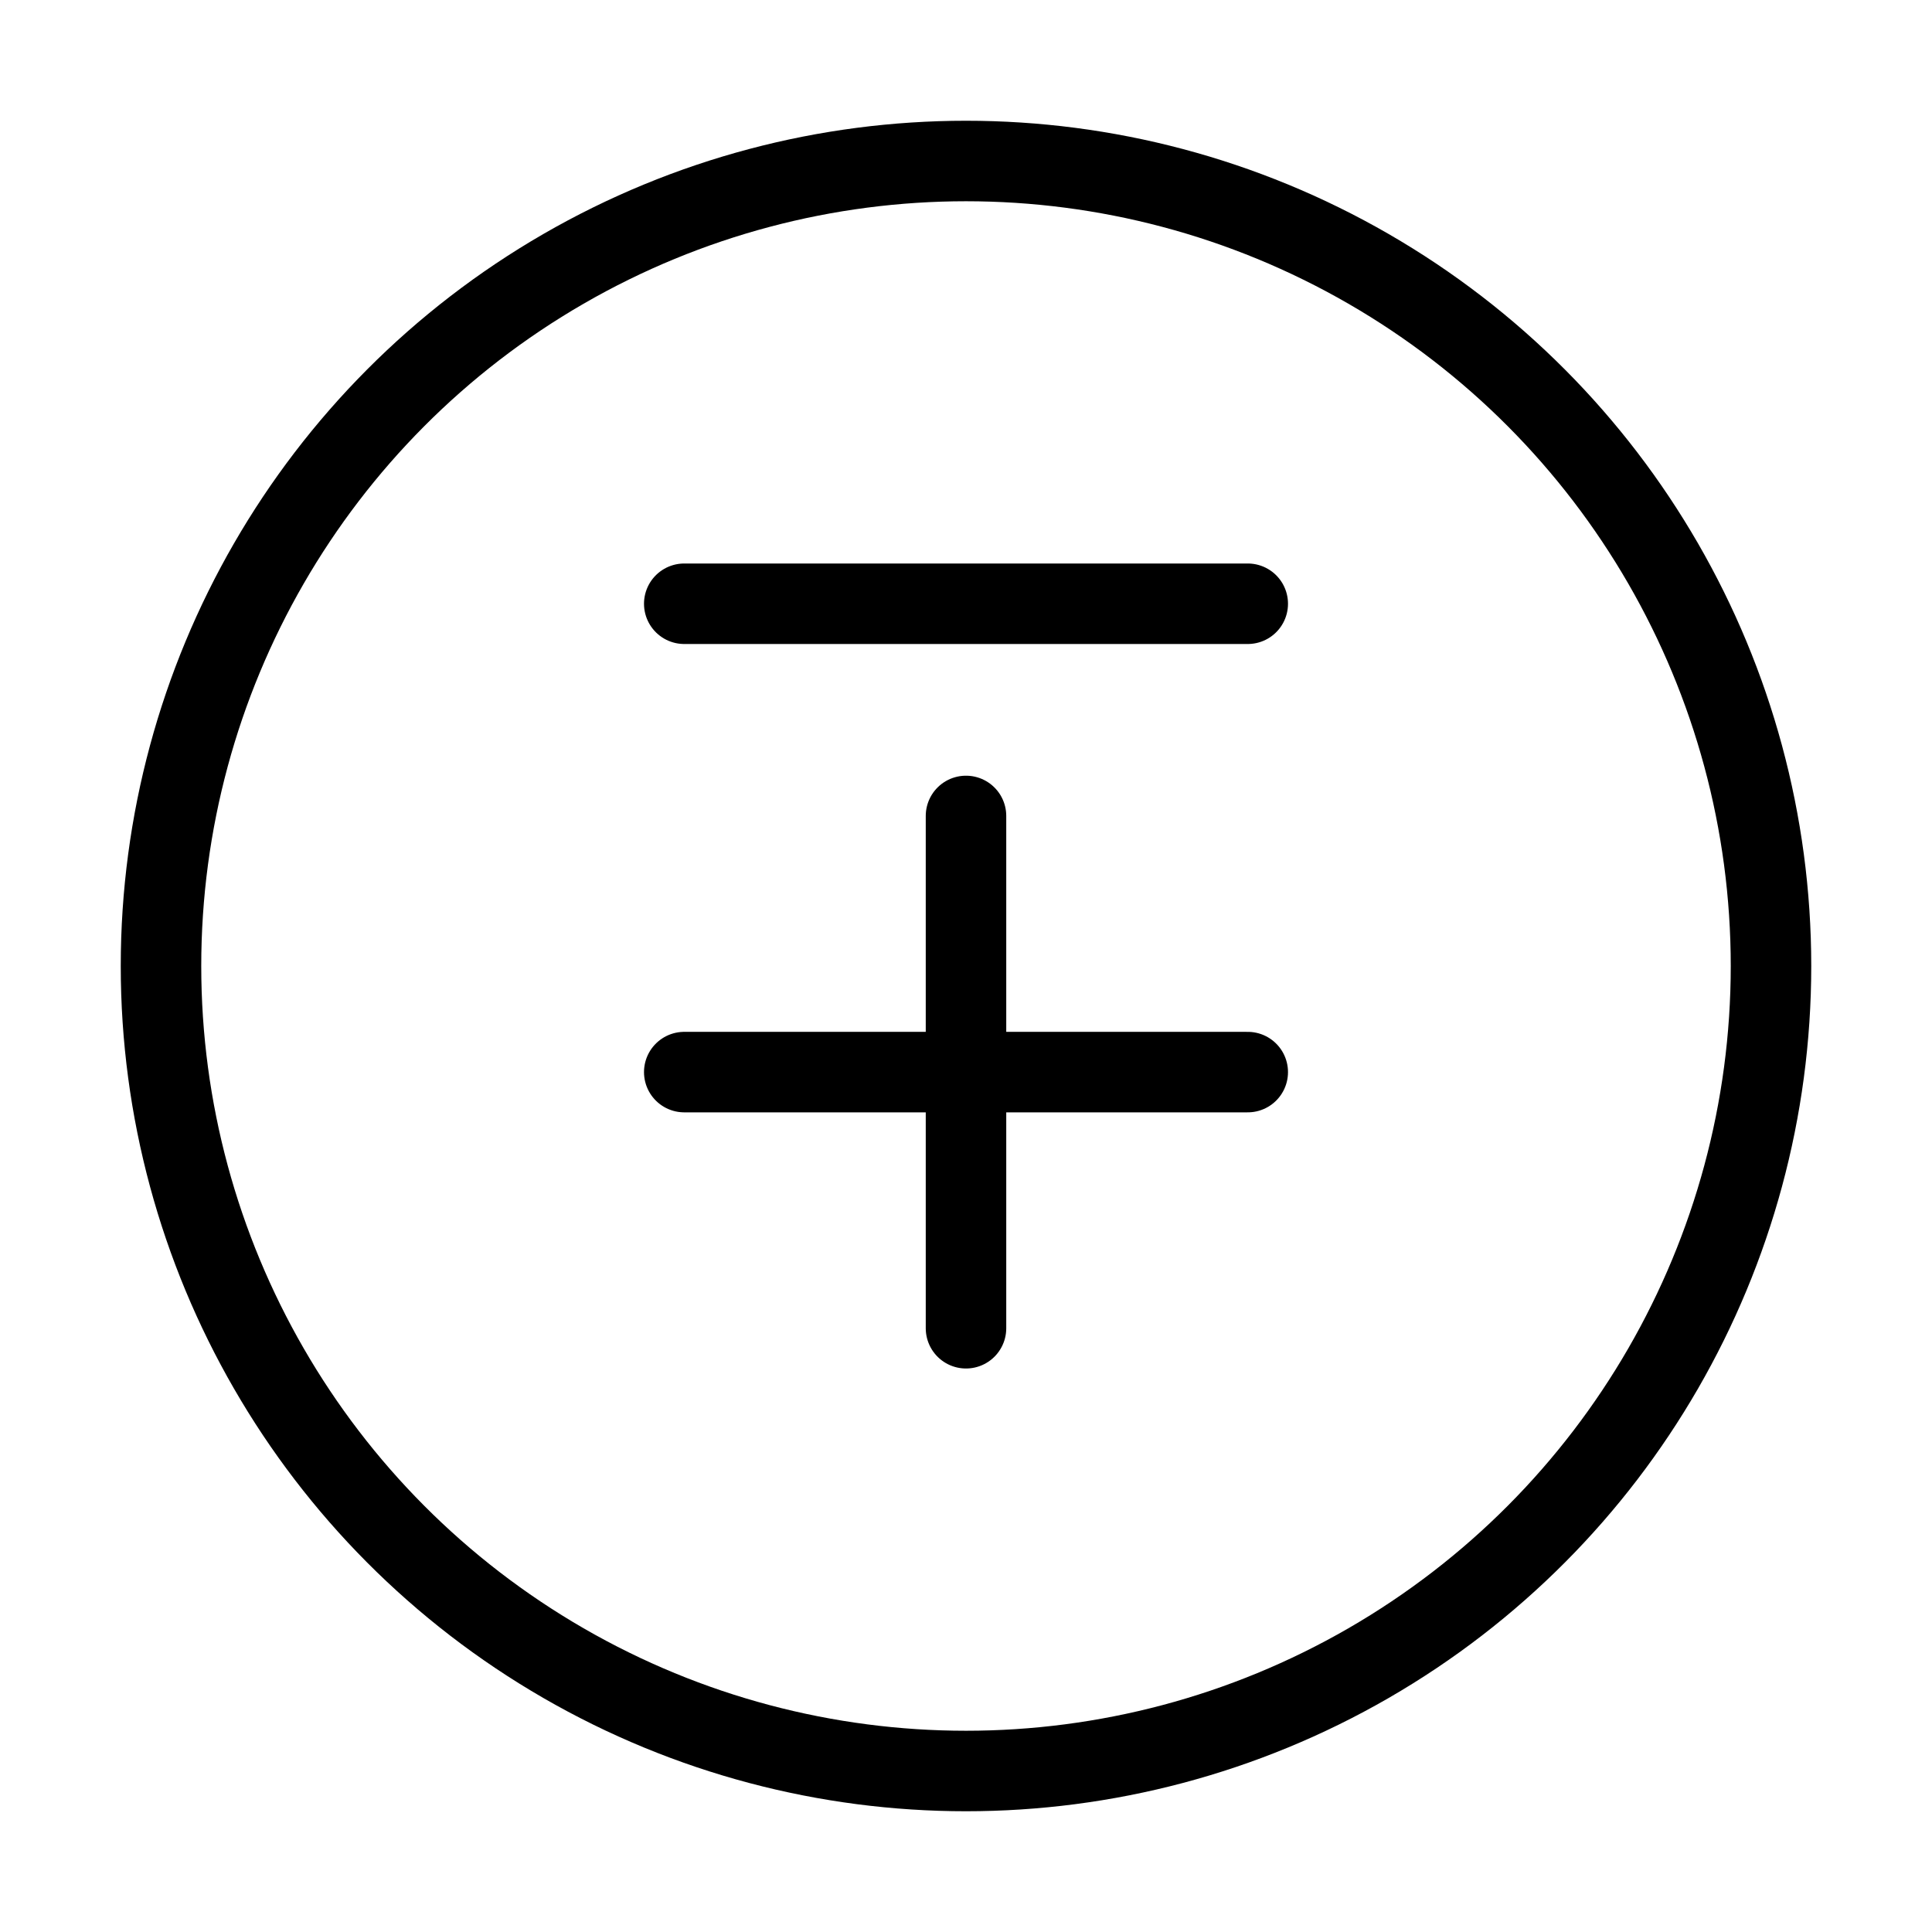 <svg xmlns="http://www.w3.org/2000/svg" viewBox="0 0 24 24" fill="none" stroke="currentColor" stroke-linecap="round" stroke-linejoin="round">
  <path d="M12 16.5V10.136M15.5 13.318H8.5M15.5 7.5H8.5" stroke="currentColor" key="k0" />
  <circle cx="12" cy="12" r="10" stroke="currentColor" key="k1" />
</svg>